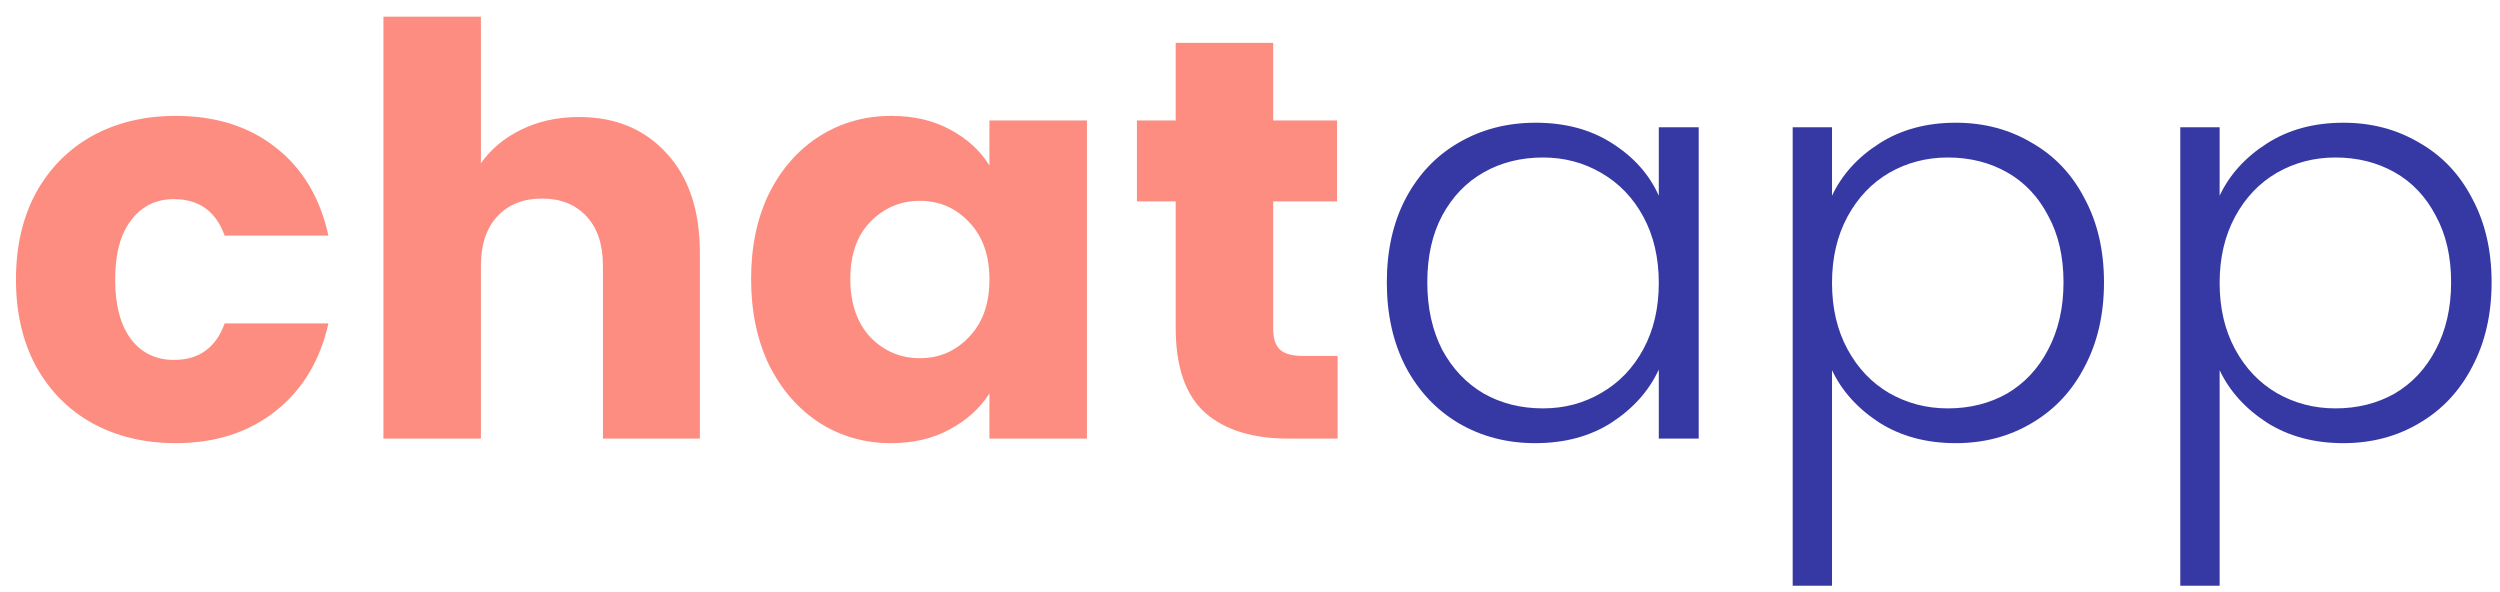 <svg width="114" height="27" viewBox="0 0 114 27" fill="none" xmlns="http://www.w3.org/2000/svg">
<path d="M0.728 12.746C0.728 11.238 1.031 9.921 1.638 8.794C2.262 7.667 3.12 6.801 4.212 6.194C5.321 5.587 6.587 5.284 8.008 5.284C9.828 5.284 11.345 5.761 12.558 6.714C13.789 7.667 14.595 9.011 14.976 10.744H10.244C9.845 9.635 9.074 9.08 7.93 9.08C7.115 9.08 6.465 9.401 5.98 10.042C5.495 10.666 5.252 11.567 5.252 12.746C5.252 13.925 5.495 14.835 5.98 15.476C6.465 16.1 7.115 16.412 7.93 16.412C9.074 16.412 9.845 15.857 10.244 14.748H14.976C14.595 16.447 13.789 17.781 12.558 18.752C11.327 19.723 9.811 20.208 8.008 20.208C6.587 20.208 5.321 19.905 4.212 19.298C3.12 18.691 2.262 17.825 1.638 16.698C1.031 15.571 0.728 14.254 0.728 12.746ZM26.402 5.336C28.066 5.336 29.401 5.891 30.406 7C31.412 8.092 31.914 9.6 31.914 11.524V20H27.494V12.122C27.494 11.151 27.243 10.397 26.74 9.86C26.238 9.323 25.561 9.054 24.712 9.054C23.863 9.054 23.187 9.323 22.684 9.86C22.181 10.397 21.93 11.151 21.93 12.122V20H17.484V0.76H21.93V7.442C22.381 6.801 22.996 6.289 23.776 5.908C24.556 5.527 25.431 5.336 26.402 5.336ZM34.25 12.72C34.25 11.229 34.527 9.921 35.082 8.794C35.654 7.667 36.425 6.801 37.396 6.194C38.366 5.587 39.45 5.284 40.646 5.284C41.668 5.284 42.561 5.492 43.324 5.908C44.104 6.324 44.702 6.87 45.118 7.546V5.492H49.564V20H45.118V17.946C44.684 18.622 44.078 19.168 43.298 19.584C42.535 20 41.642 20.208 40.62 20.208C39.441 20.208 38.366 19.905 37.396 19.298C36.425 18.674 35.654 17.799 35.082 16.672C34.527 15.528 34.25 14.211 34.25 12.72ZM45.118 12.746C45.118 11.637 44.806 10.761 44.182 10.12C43.575 9.479 42.83 9.158 41.946 9.158C41.062 9.158 40.308 9.479 39.684 10.12C39.077 10.744 38.774 11.611 38.774 12.72C38.774 13.829 39.077 14.713 39.684 15.372C40.308 16.013 41.062 16.334 41.946 16.334C42.83 16.334 43.575 16.013 44.182 15.372C44.806 14.731 45.118 13.855 45.118 12.746ZM60.996 16.23V20H58.734C57.122 20 55.865 19.61 54.964 18.83C54.063 18.033 53.612 16.741 53.612 14.956V9.184H51.844V5.492H53.612V1.956H58.058V5.492H60.97V9.184H58.058V15.008C58.058 15.441 58.162 15.753 58.37 15.944C58.578 16.135 58.925 16.23 59.41 16.23H60.996Z" fill="#FD8D81"/>
<path d="M63.239 12.876C63.239 11.42 63.525 10.146 64.097 9.054C64.686 7.945 65.492 7.095 66.515 6.506C67.555 5.899 68.725 5.596 70.025 5.596C71.377 5.596 72.538 5.908 73.509 6.532C74.497 7.156 75.207 7.953 75.641 8.924V5.804H77.461V20H75.641V16.854C75.19 17.825 74.471 18.631 73.483 19.272C72.512 19.896 71.351 20.208 69.999 20.208C68.716 20.208 67.555 19.905 66.515 19.298C65.492 18.691 64.686 17.833 64.097 16.724C63.525 15.615 63.239 14.332 63.239 12.876ZM75.641 12.902C75.641 11.758 75.407 10.753 74.939 9.886C74.471 9.019 73.829 8.352 73.015 7.884C72.217 7.416 71.333 7.182 70.363 7.182C69.357 7.182 68.456 7.407 67.659 7.858C66.861 8.309 66.229 8.967 65.761 9.834C65.31 10.683 65.085 11.697 65.085 12.876C65.085 14.037 65.31 15.06 65.761 15.944C66.229 16.811 66.861 17.478 67.659 17.946C68.456 18.397 69.357 18.622 70.363 18.622C71.333 18.622 72.217 18.388 73.015 17.92C73.829 17.452 74.471 16.785 74.939 15.918C75.407 15.051 75.641 14.046 75.641 12.902ZM83.54 8.924C83.99 7.971 84.701 7.182 85.672 6.558C86.66 5.917 87.83 5.596 89.182 5.596C90.464 5.596 91.617 5.899 92.64 6.506C93.68 7.095 94.486 7.945 95.058 9.054C95.647 10.146 95.942 11.42 95.942 12.876C95.942 14.332 95.647 15.615 95.058 16.724C94.486 17.833 93.68 18.691 92.64 19.298C91.617 19.905 90.464 20.208 89.182 20.208C87.847 20.208 86.686 19.896 85.698 19.272C84.71 18.631 83.99 17.833 83.54 16.88V26.708H81.746V5.804H83.54V8.924ZM94.096 12.876C94.096 11.697 93.862 10.683 93.394 9.834C92.943 8.967 92.319 8.309 91.522 7.858C90.724 7.407 89.823 7.182 88.818 7.182C87.847 7.182 86.954 7.416 86.14 7.884C85.342 8.352 84.71 9.019 84.242 9.886C83.774 10.753 83.54 11.758 83.54 12.902C83.54 14.046 83.774 15.051 84.242 15.918C84.71 16.785 85.342 17.452 86.14 17.92C86.954 18.388 87.847 18.622 88.818 18.622C89.823 18.622 90.724 18.397 91.522 17.946C92.319 17.478 92.943 16.811 93.394 15.944C93.862 15.06 94.096 14.037 94.096 12.876ZM101.215 8.924C101.665 7.971 102.376 7.182 103.347 6.558C104.335 5.917 105.505 5.596 106.857 5.596C108.139 5.596 109.292 5.899 110.315 6.506C111.355 7.095 112.161 7.945 112.733 9.054C113.322 10.146 113.617 11.42 113.617 12.876C113.617 14.332 113.322 15.615 112.733 16.724C112.161 17.833 111.355 18.691 110.315 19.298C109.292 19.905 108.139 20.208 106.857 20.208C105.522 20.208 104.361 19.896 103.373 19.272C102.385 18.631 101.665 17.833 101.215 16.88V26.708H99.421V5.804H101.215V8.924ZM111.771 12.876C111.771 11.697 111.537 10.683 111.069 9.834C110.618 8.967 109.994 8.309 109.197 7.858C108.399 7.407 107.498 7.182 106.493 7.182C105.522 7.182 104.629 7.416 103.815 7.884C103.017 8.352 102.385 9.019 101.917 9.886C101.449 10.753 101.215 11.758 101.215 12.902C101.215 14.046 101.449 15.051 101.917 15.918C102.385 16.785 103.017 17.452 103.815 17.92C104.629 18.388 105.522 18.622 106.493 18.622C107.498 18.622 108.399 18.397 109.197 17.946C109.994 17.478 110.618 16.811 111.069 15.944C111.537 15.06 111.771 14.037 111.771 12.876Z" fill="#3639A4"/>
</svg>
